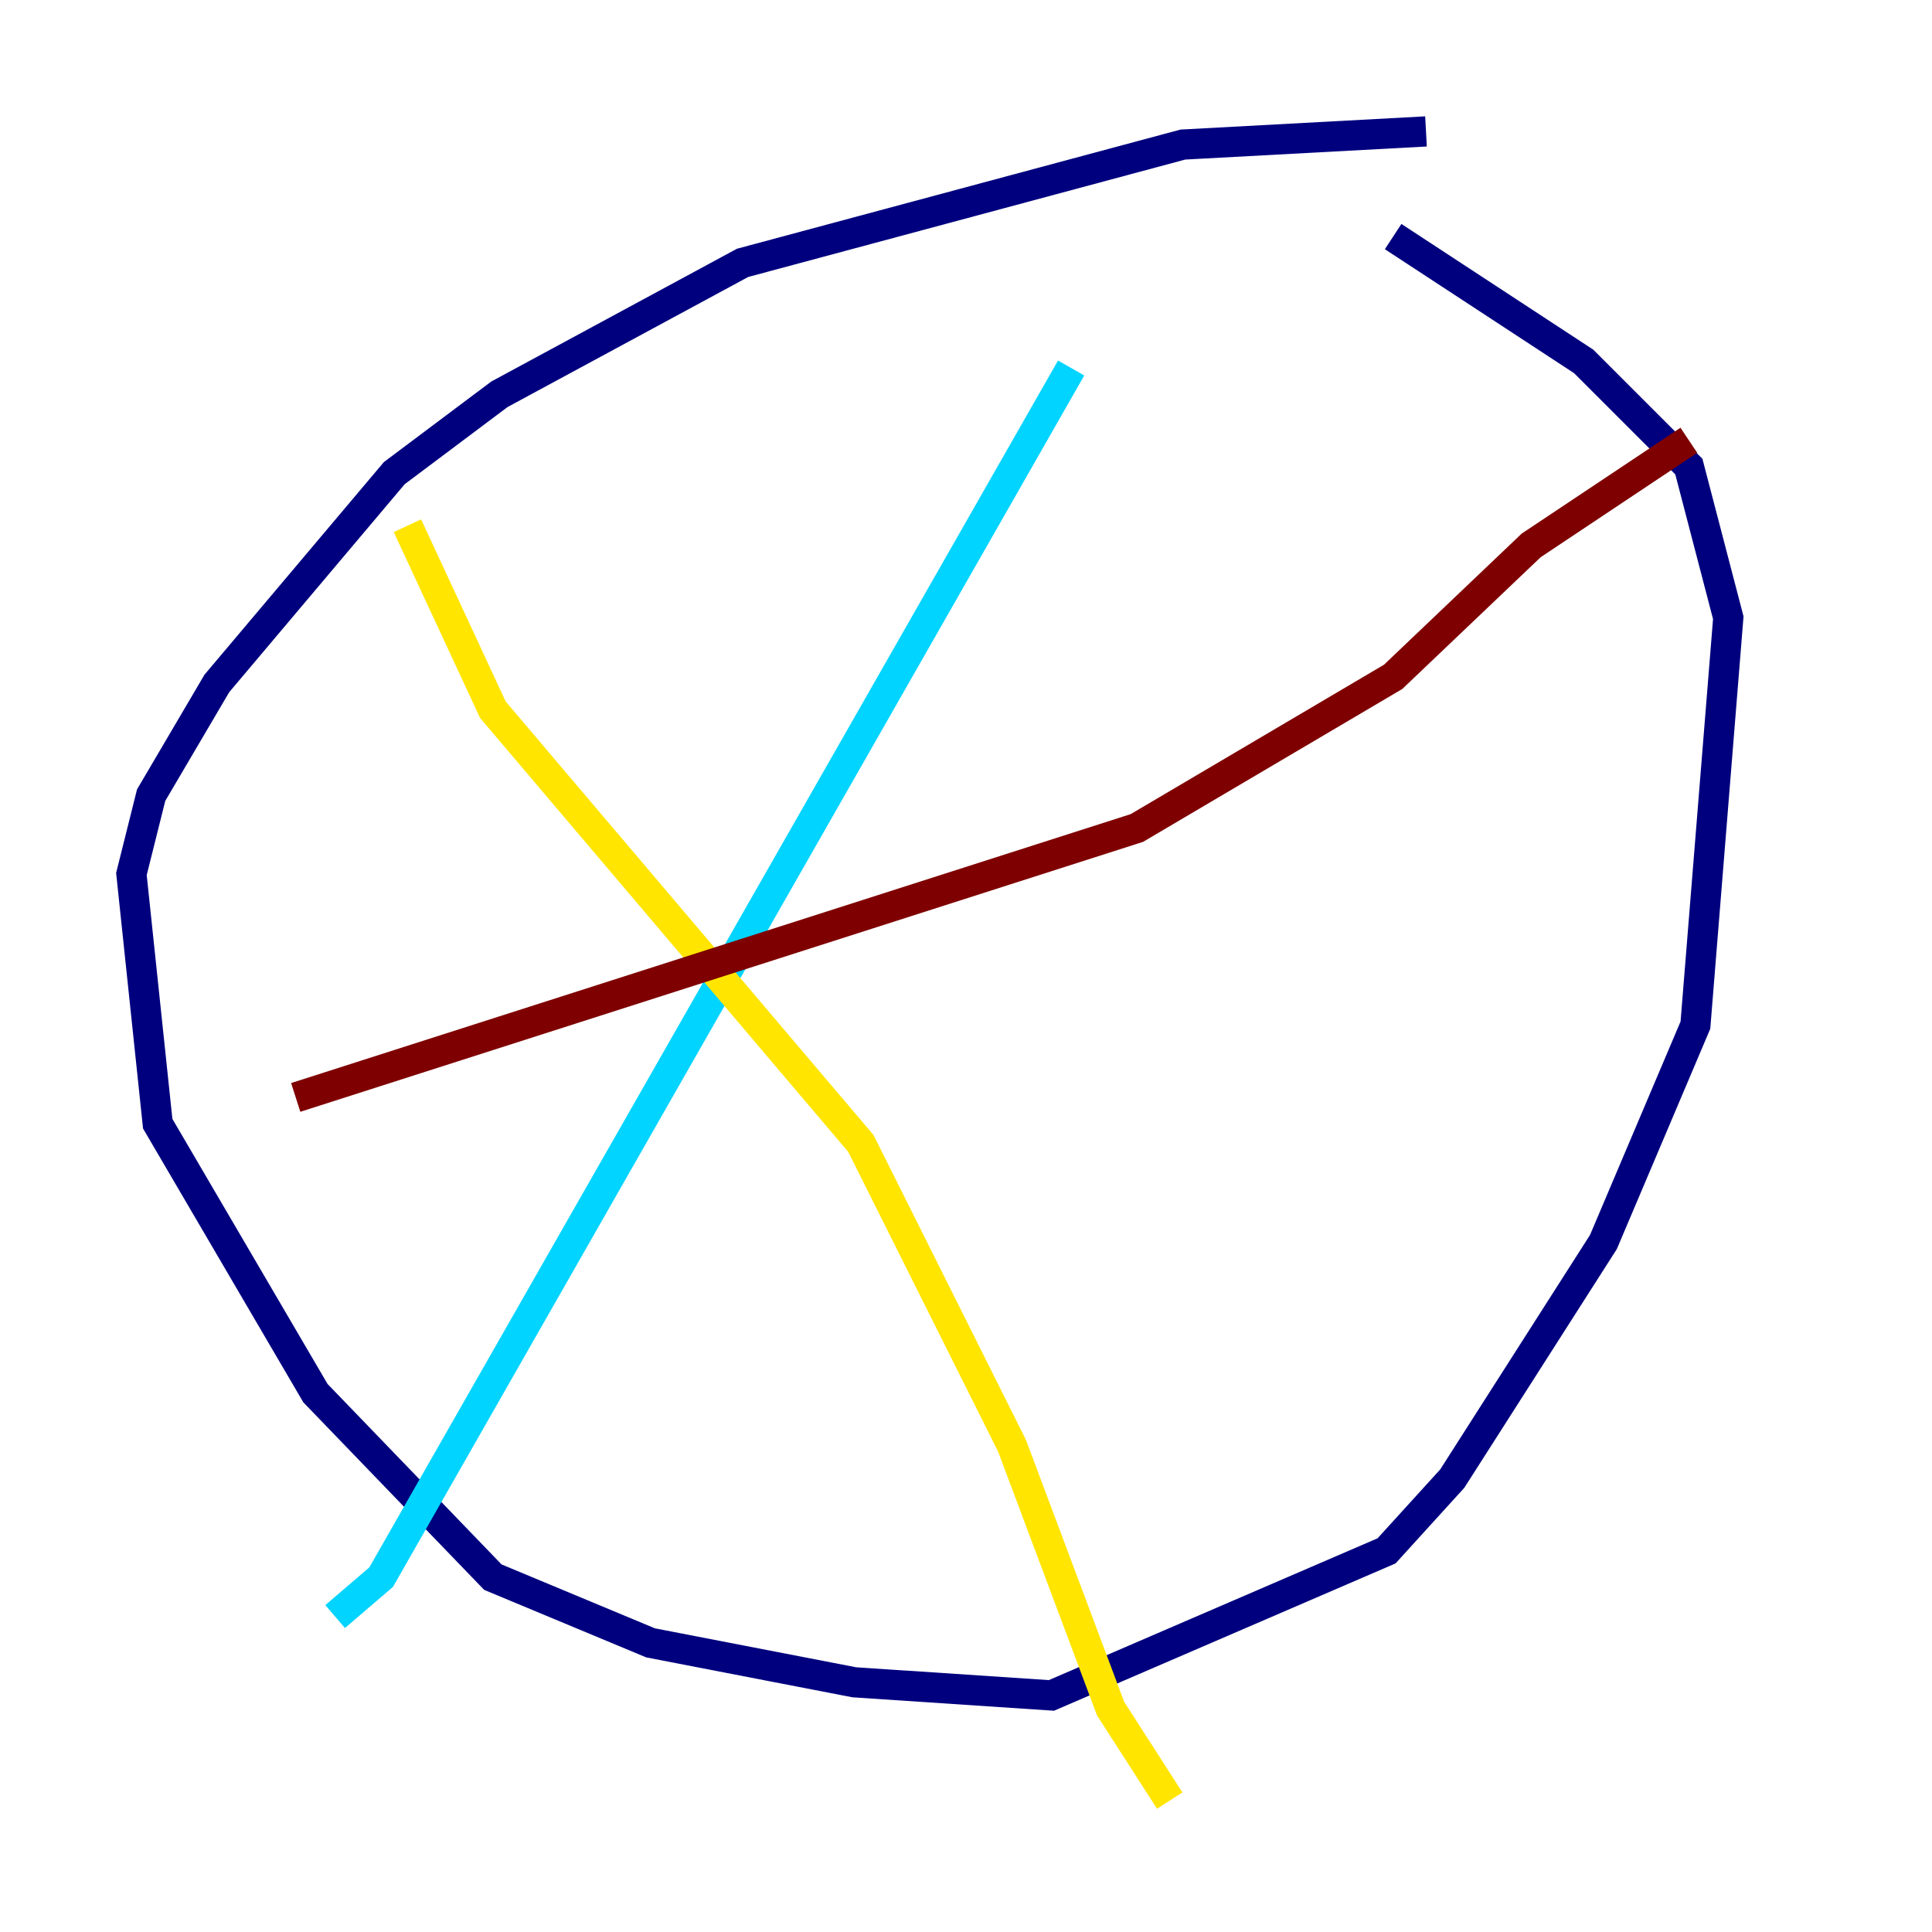 <?xml version="1.0" encoding="utf-8" ?>
<svg baseProfile="tiny" height="128" version="1.2" viewBox="0,0,128,128" width="128" xmlns="http://www.w3.org/2000/svg" xmlns:ev="http://www.w3.org/2001/xml-events" xmlns:xlink="http://www.w3.org/1999/xlink"><defs /><polyline fill="none" points="94.476,8.707 78.367,9.578 49.197,17.415 33.088,26.122 26.122,31.347 14.367,45.279 10.014,52.68 8.707,57.905 10.449,74.449 20.898,92.299 32.653,104.49 43.102,108.844 56.599,111.456 69.66,112.326 91.864,102.748 96.218,97.959 106.231,82.286 112.326,67.918 114.503,40.925 111.891,30.912 104.925,23.946 92.299,15.674" stroke="#00007f" stroke-width="2" /><polyline fill="none" points="70.966,24.381 25.252,104.49 22.204,107.102" stroke="#00d4ff" stroke-width="2" /><polyline fill="none" points="26.993,34.83 32.653,47.02 57.034,75.755 67.048,95.782 73.578,113.197 77.497,119.293" stroke="#ffe500" stroke-width="2" /><polyline fill="none" points="19.592,72.707 75.32,54.857 92.299,44.843 101.442,36.136 111.891,29.17" stroke="#7f0000" stroke-width="2" /></svg>